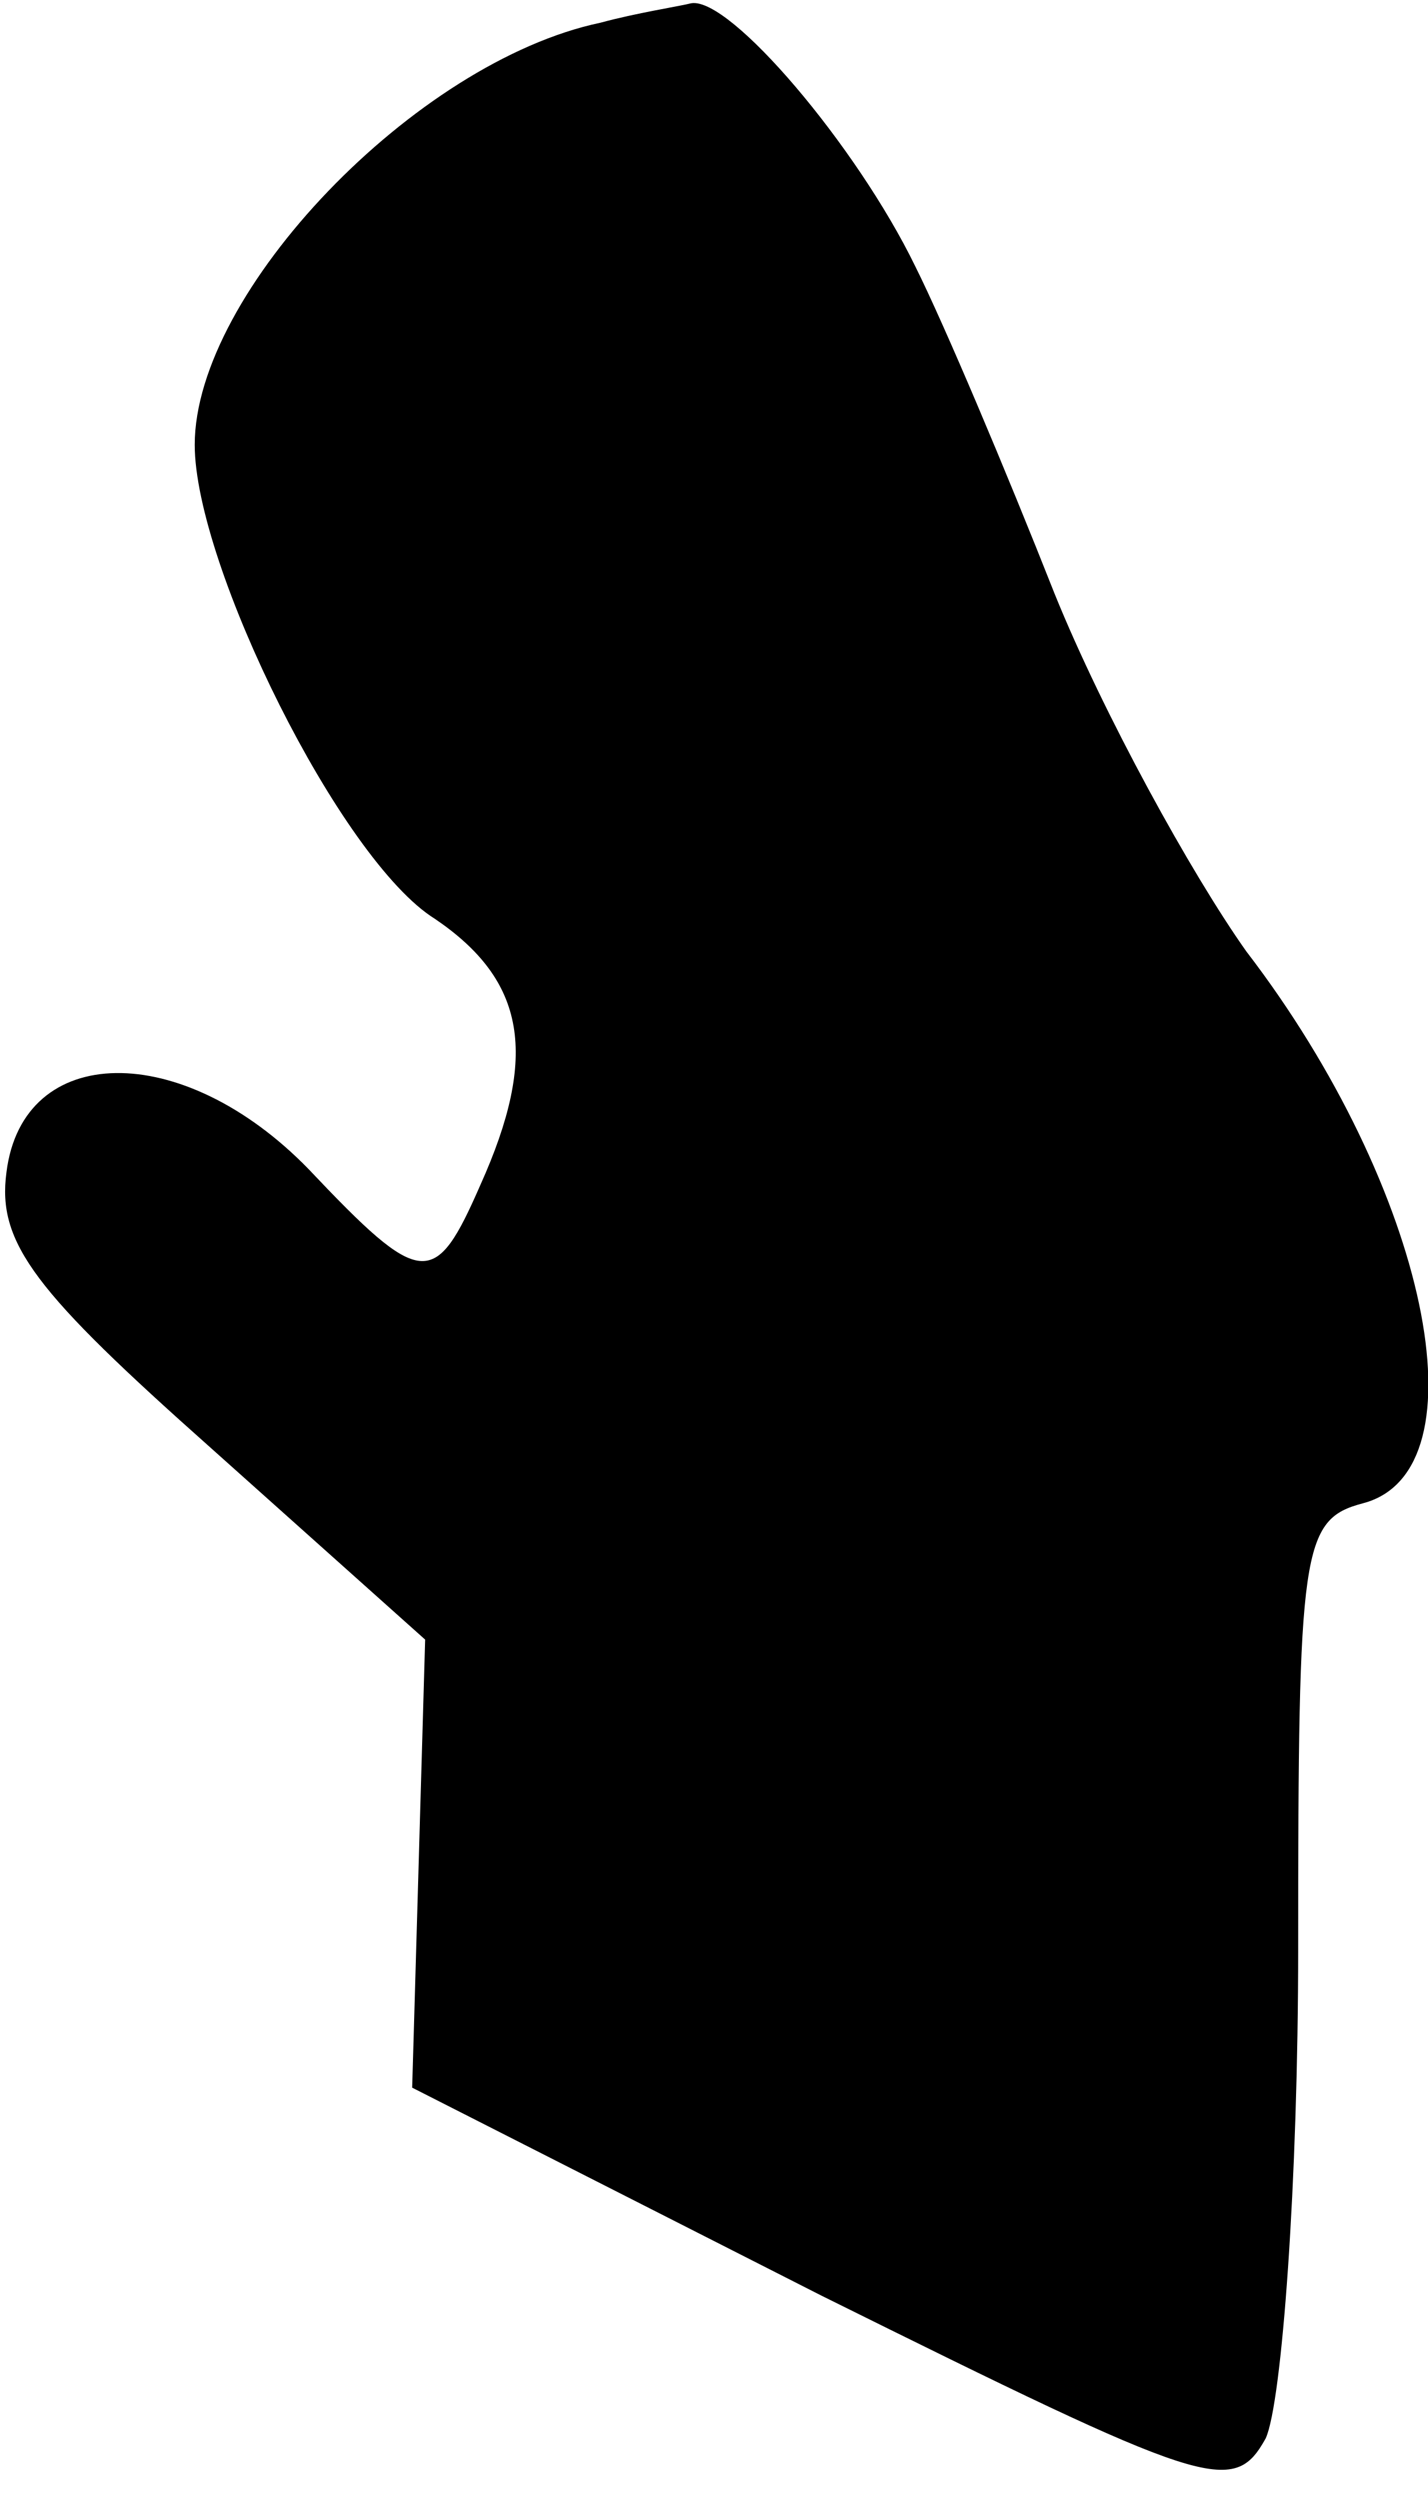 <?xml version="1.0" standalone="no"?>
<!DOCTYPE svg PUBLIC "-//W3C//DTD SVG 20010904//EN"
 "http://www.w3.org/TR/2001/REC-SVG-20010904/DTD/svg10.dtd">
<svg version="1.0" xmlns="http://www.w3.org/2000/svg"
 width="44pt" height="77pt" viewBox="0 0 44 77"
 preserveAspectRatio="xMidYMid meet">
<g transform="translate(0,77) scale(0.1,-0.1)"
fill="#000000" stroke="none">
<path fill="#000000" stroke="none" d="M185 763 c-57 -12 -125 -83 -125 -130
0 -37 45 -128 74 -146 28 -19 32 -42 14 -82 -14 -32 -18 -32 -53 5 -39 40 -88
39 -93 -1 -3 -22 9 -37 63 -85 l66 -59 -2 -69 -2 -69 126 -64 c119 -59 127
-62 137 -44 5 11 10 79 10 151 0 123 1 132 20 137 38 10 20 97 -36 170 -17 24
-44 73 -59 110 -15 38 -34 83 -43 101 -18 37 -57 83 -69 81 -4 -1 -17 -3 -28
-6z"/>
</g>
</svg>
